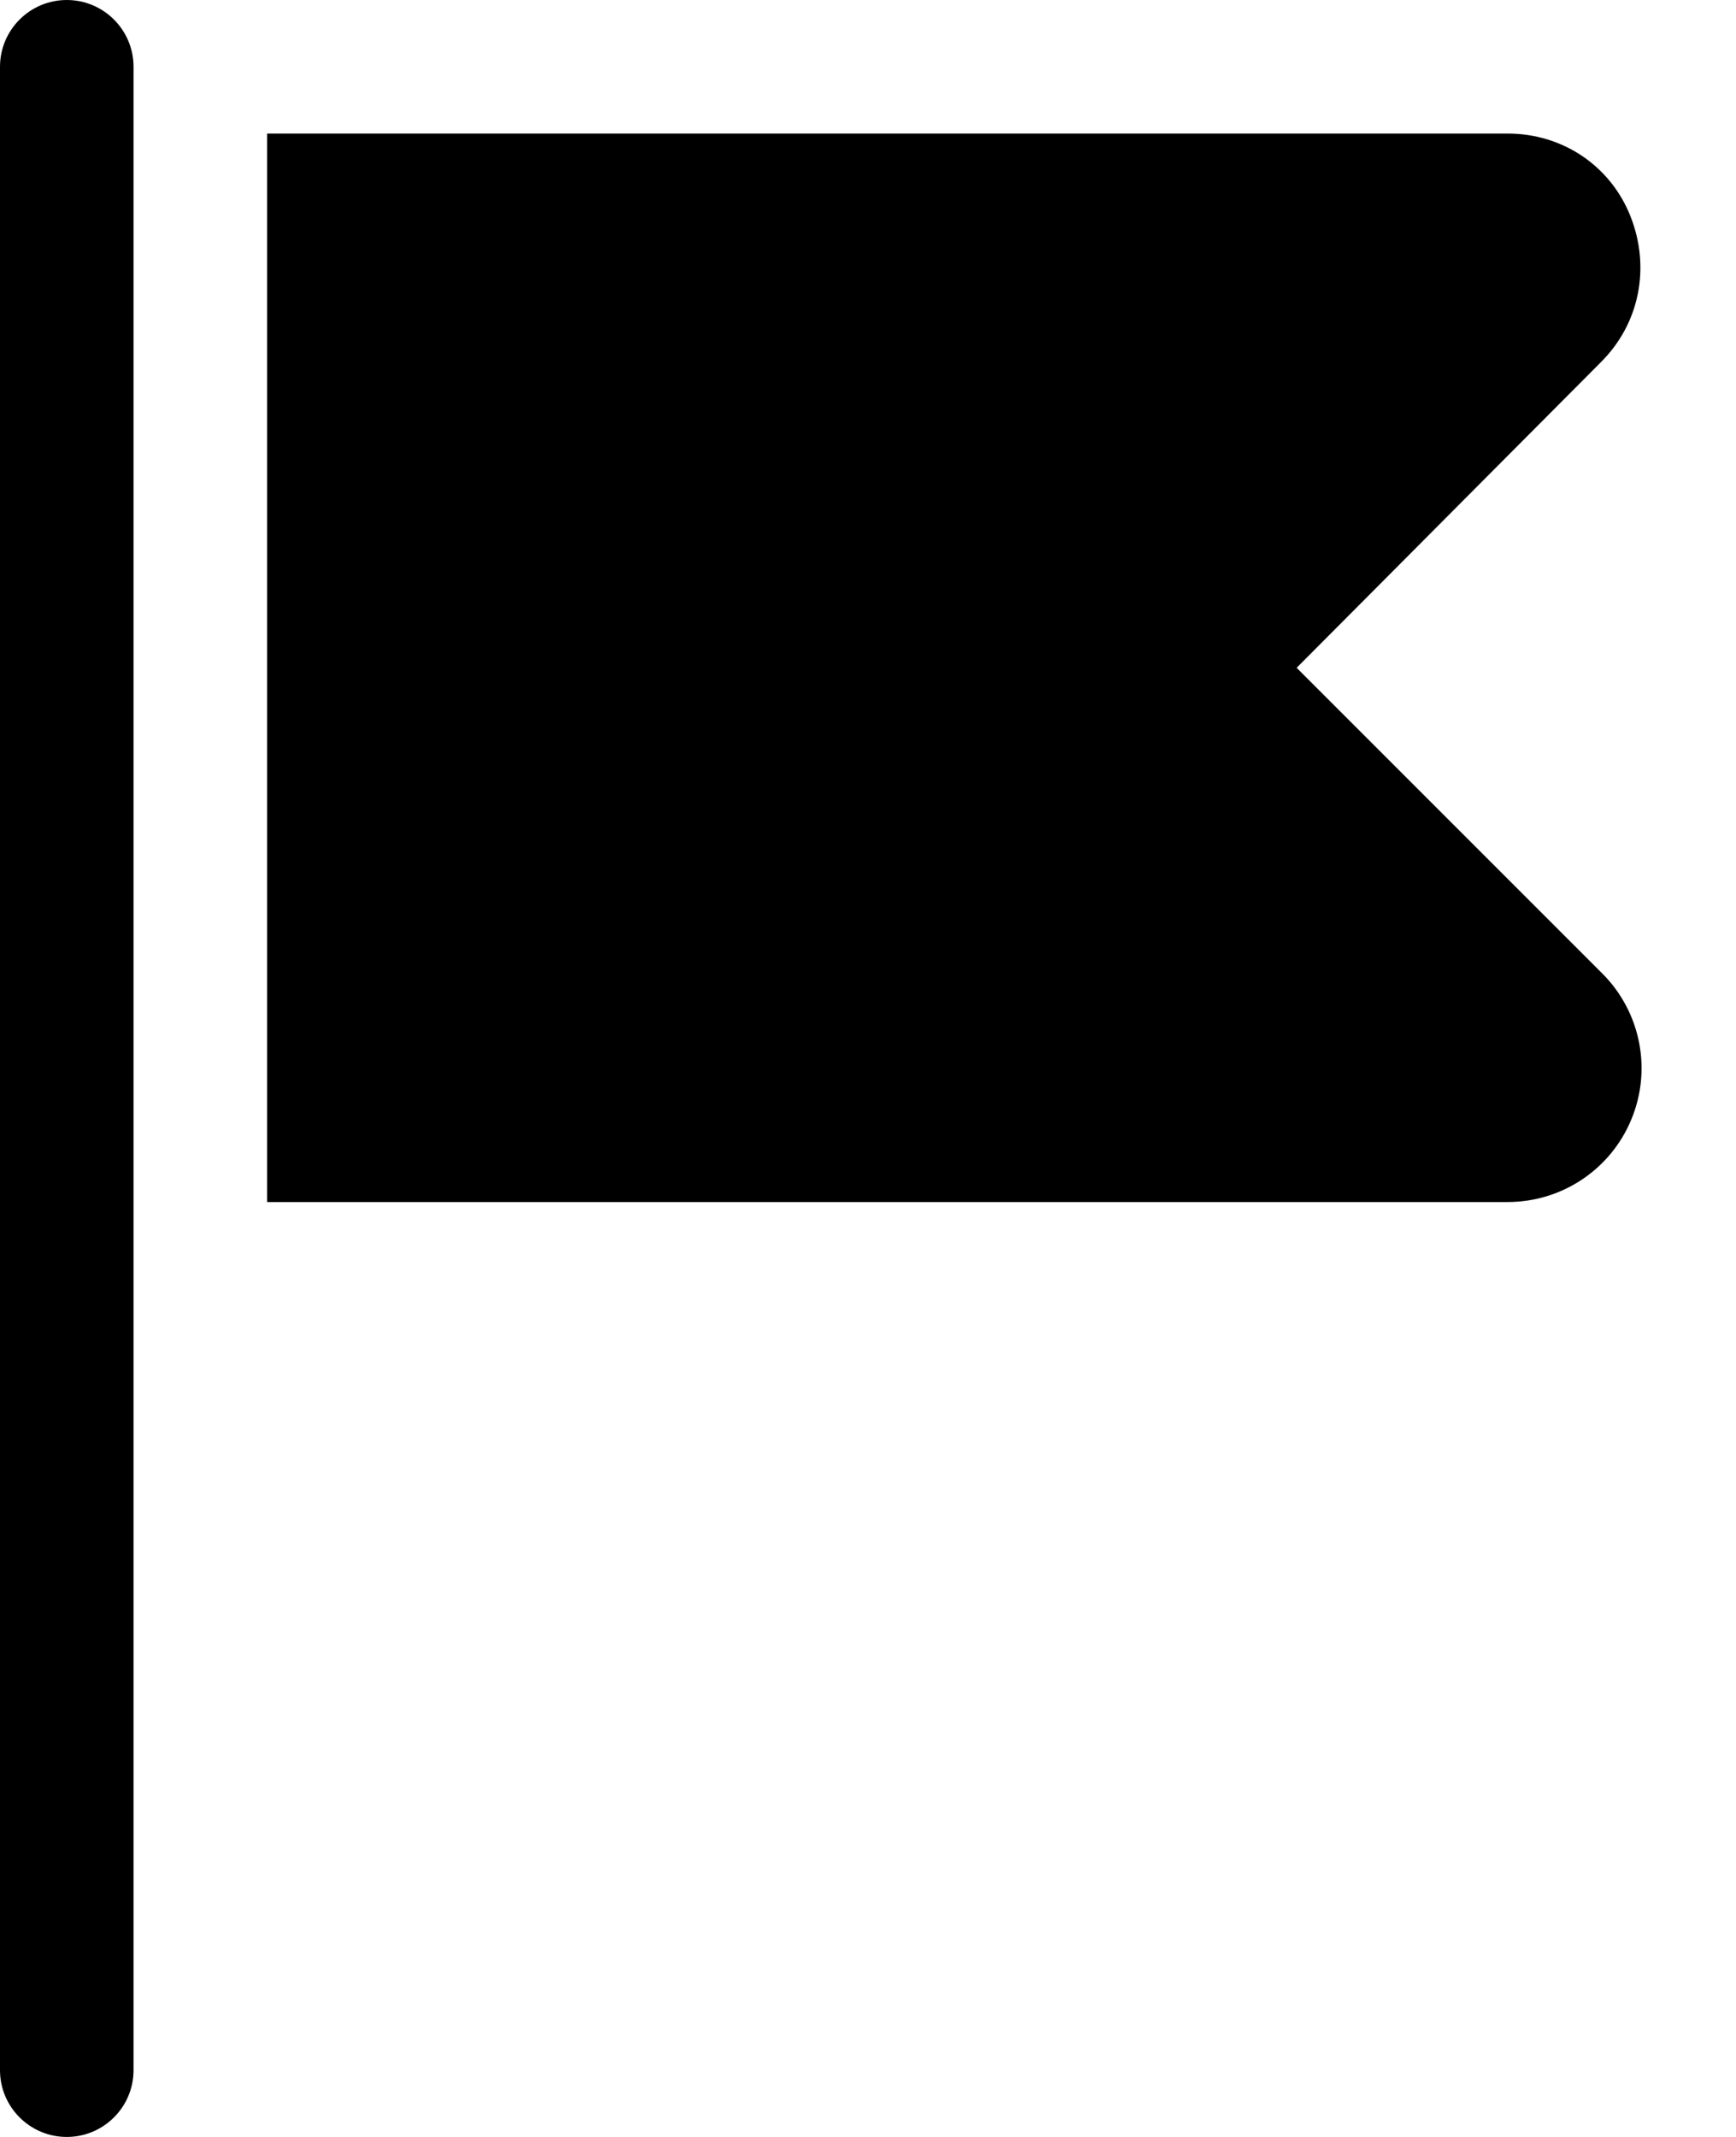 <svg width="13" height="16" viewBox="0 0 13 16" fill="none" xmlns="http://www.w3.org/2000/svg">
<path fill-rule="evenodd" clip-rule="evenodd" d="M0.5 16C0.776 16 1 15.776 1 15.5V0.5C1 0.224 0.776 0 0.5 0C0.224 0 0 0.224 0 0.5V15.5C0 15.776 0.224 16 0.5 16ZM2 9H11.29C11.695 9 12.061 8.757 12.216 8.382C12.372 8.008 12.286 7.577 12 7.29L9.71 5L11.99 2.71C12.28 2.42 12.36 2 12.21 1.62C12.06 1.24 11.7 1 11.29 1H2V9Z" fill="currentColor"/>
</svg>
